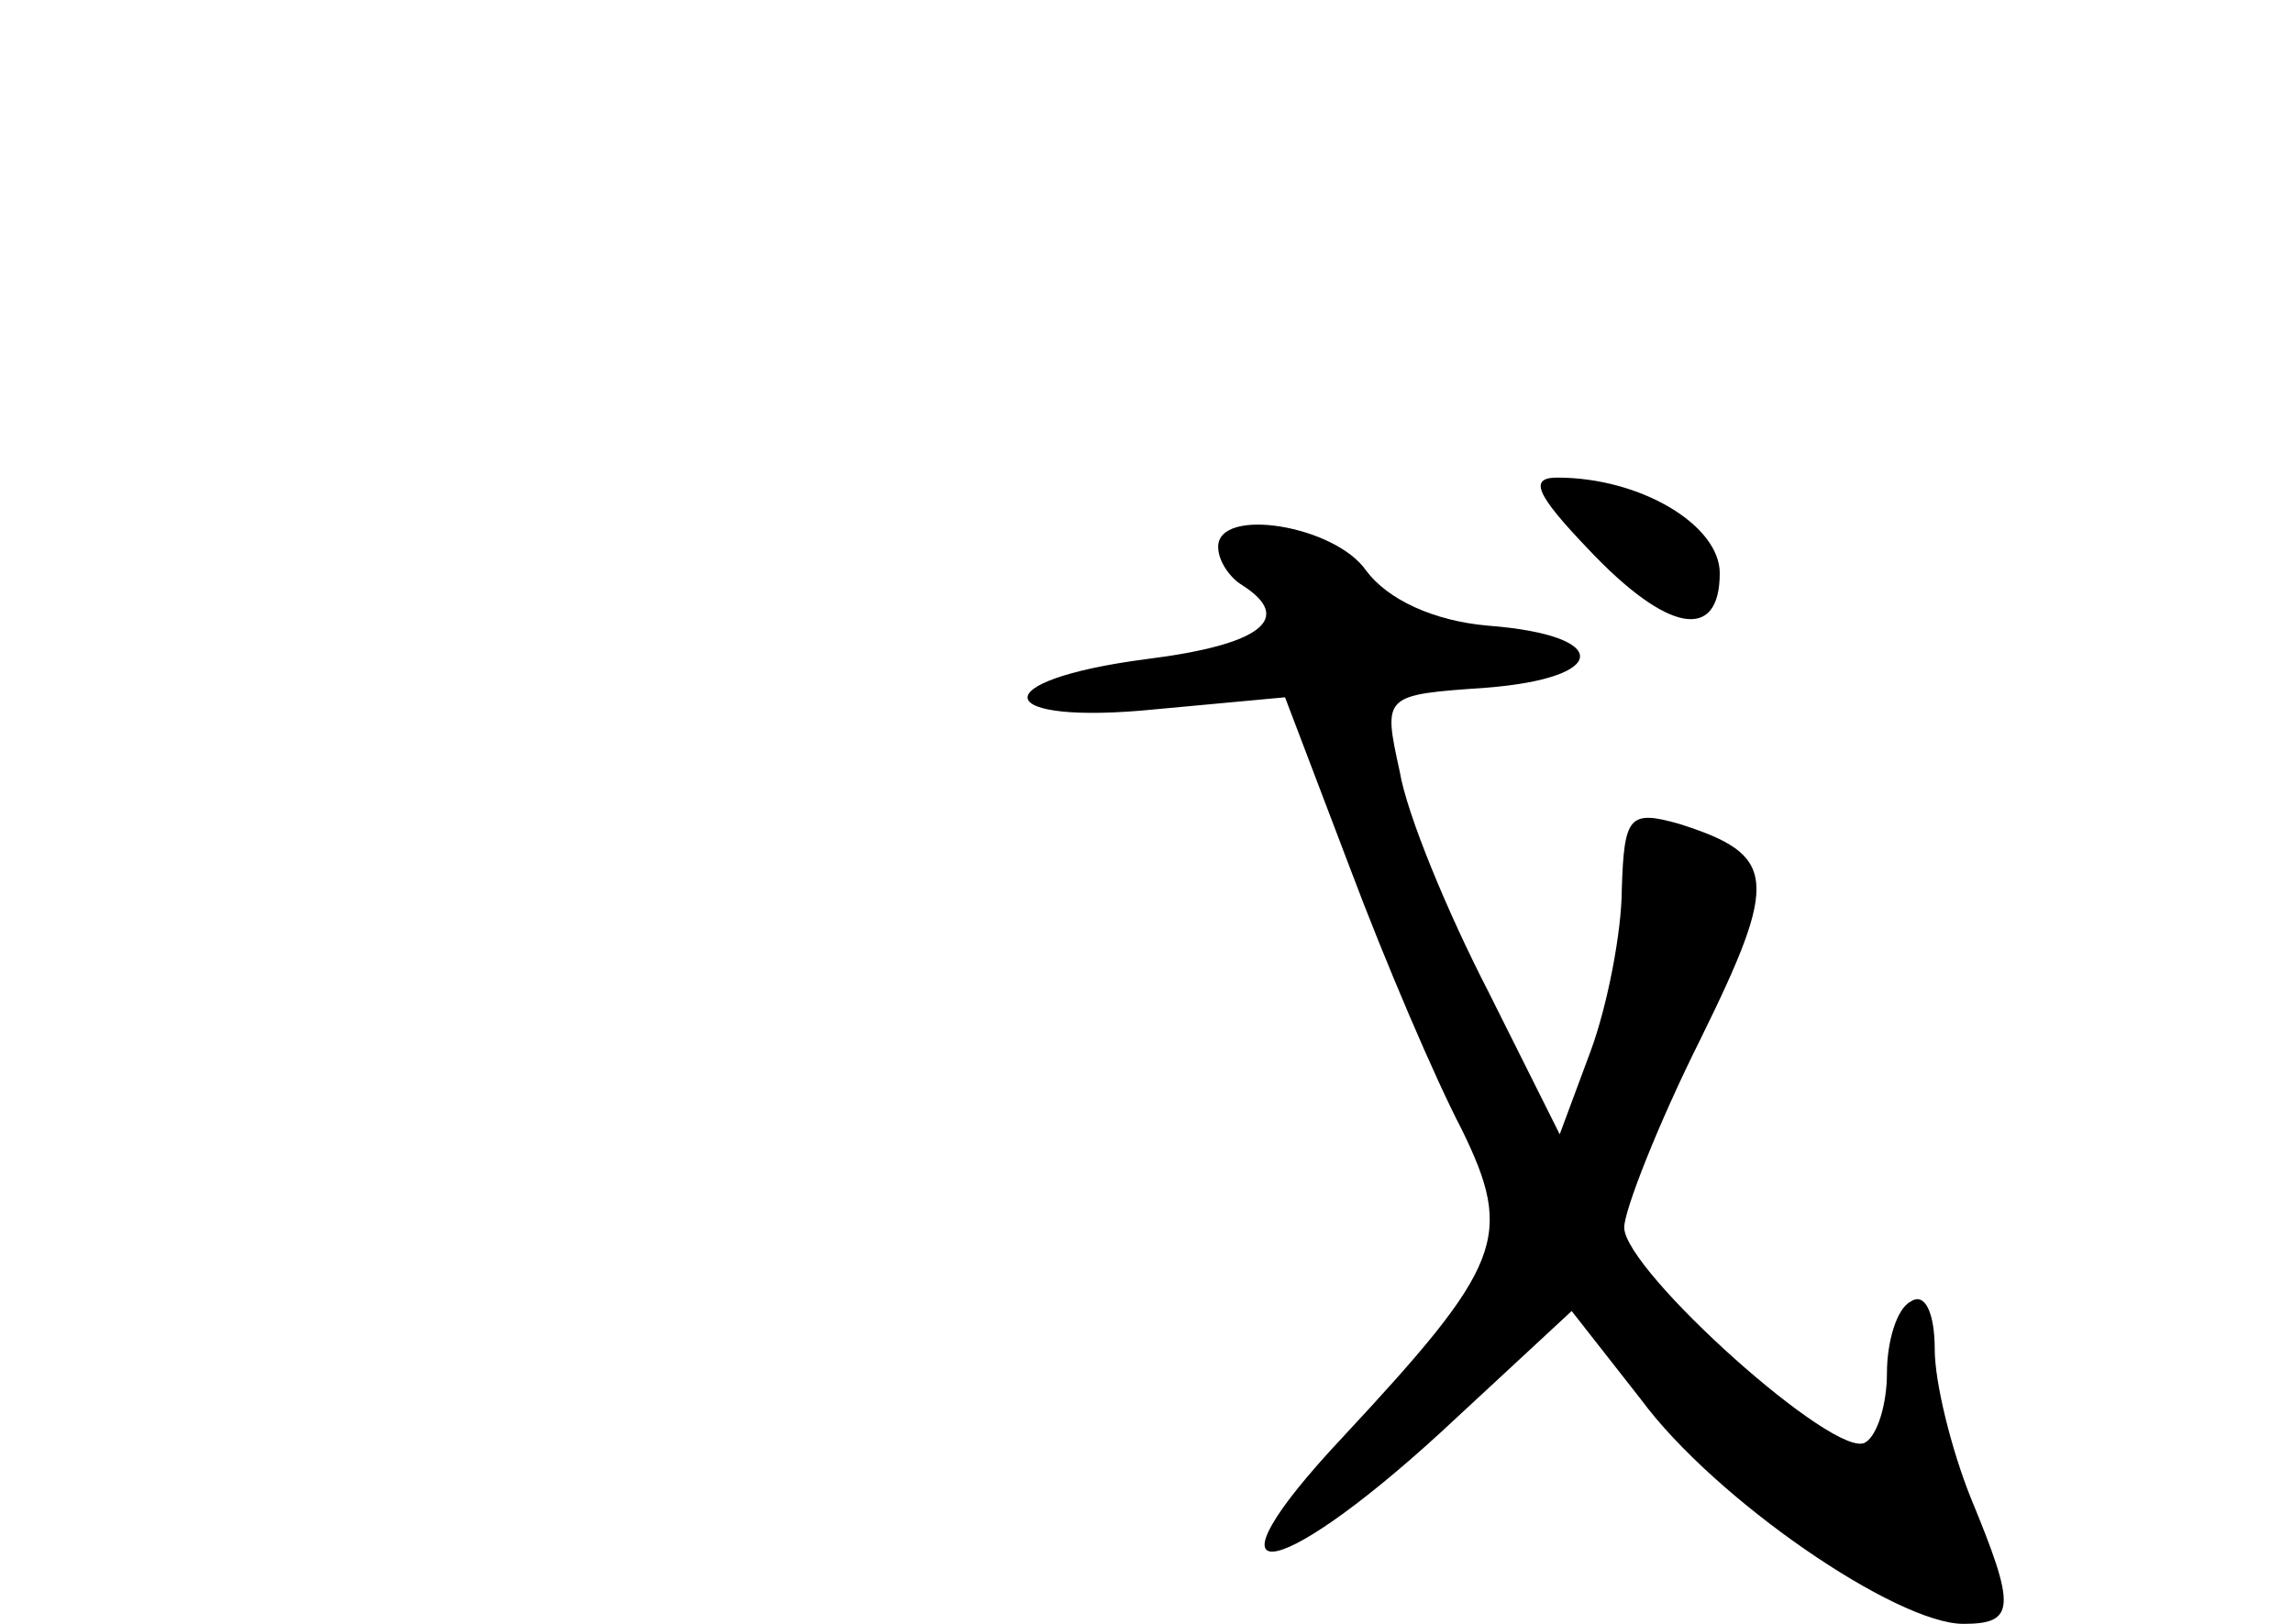<?xml version="1.0" standalone="no"?>
<!DOCTYPE svg PUBLIC "-//W3C//DTD SVG 20010904//EN"
 "http://www.w3.org/TR/2001/REC-SVG-20010904/DTD/svg10.dtd">
<svg version="1.0" xmlns="http://www.w3.org/2000/svg"
 width="96pt" height="68pt" viewBox="0 0 96 68"
 preserveAspectRatio="xMidYMid meet">
<g transform="translate(0,68) scale(0.1,-0.1)"
fill="#000000" stroke="none">
<path d="M665 450 c33 -35 55 -39 55 -10 0 20 -33 40 -68 40 -12 0 -9 -7 13
-30z"/>
<path d="M510 451 c0 -6 5 -13 10 -16 22 -14 8 -25 -40 -31 -69 -9 -65 -28 4
-21 l54 5 27 -71 c15 -40 36 -89 47 -110 22 -45 17 -57 -50 -129 -61 -65 -30
-63 41 2 l55 51 29 -37 c31 -42 107 -94 135 -94 22 0 22 7 3 53 -8 20 -15 48
-15 62 0 15 -4 24 -10 20 -6 -3 -10 -17 -10 -30 0 -13 -4 -26 -9 -29 -12 -8
-101 72 -101 90 0 7 14 43 32 79 33 67 32 77 -9 90 -21 6 -23 3 -24 -27 0 -18
-6 -49 -13 -68 l-13 -35 -30 60 c-17 33 -34 74 -37 92 -7 32 -7 32 36 35 52 4
53 22 1 26 -23 2 -42 11 -51 23 -13 19 -62 27 -62 10z"/>
</g>
</svg>
